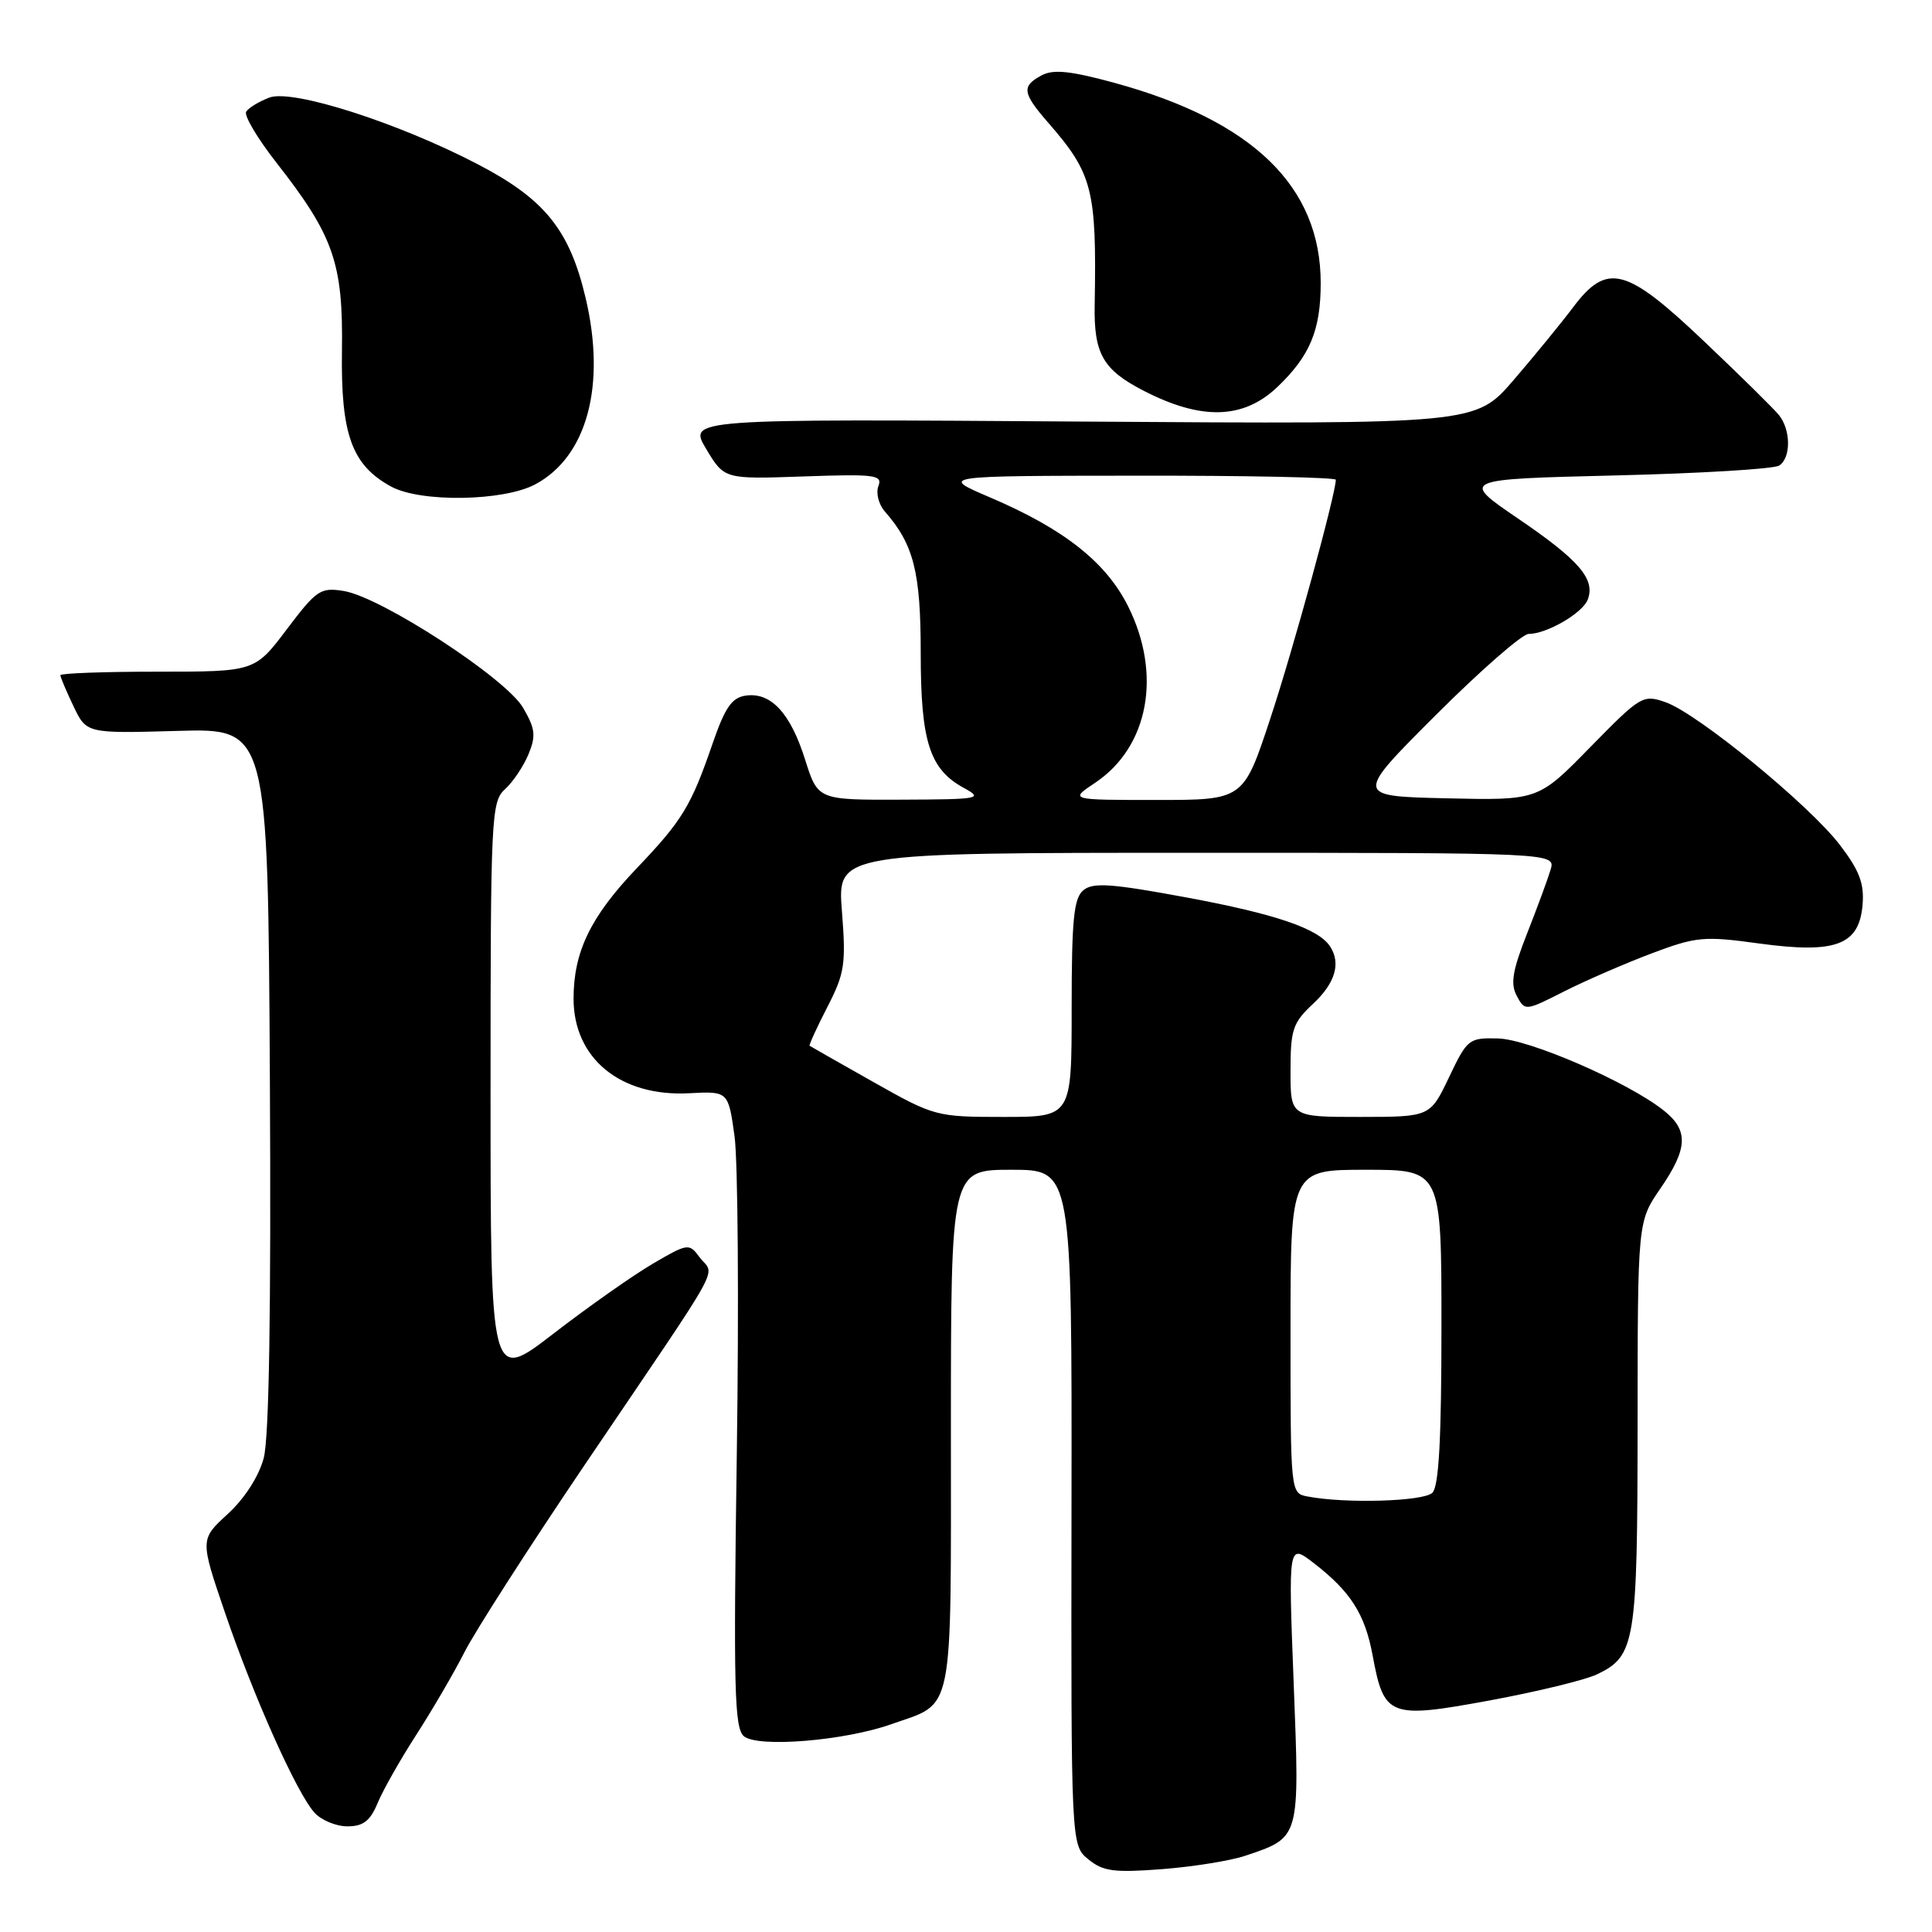 <?xml version="1.0" encoding="UTF-8" standalone="no"?>
<!DOCTYPE svg PUBLIC "-//W3C//DTD SVG 1.1//EN" "http://www.w3.org/Graphics/SVG/1.1/DTD/svg11.dtd" >
<svg xmlns="http://www.w3.org/2000/svg" xmlns:xlink="http://www.w3.org/1999/xlink" version="1.1" viewBox="0 0 256 256">
 <g >
 <path fill="currentColor"
d=" M 165.00 245.90 C 172.31 243.43 172.22 243.76 171.42 223.04 C 170.70 204.51 170.70 204.51 174.07 207.11 C 178.96 210.88 180.87 213.88 181.88 219.35 C 183.39 227.51 184.08 227.77 197.38 225.32 C 203.65 224.16 210.05 222.61 211.61 221.86 C 216.70 219.42 216.97 217.75 216.99 188.68 C 217.00 161.86 217.00 161.86 220.00 157.50 C 223.68 152.15 223.77 149.75 220.41 147.11 C 215.64 143.35 202.63 137.71 198.50 137.60 C 194.63 137.50 194.42 137.67 192.00 142.75 C 189.50 147.99 189.50 147.99 180.25 148.00 C 171.00 148.00 171.00 148.00 171.00 141.90 C 171.00 136.41 171.30 135.52 174.00 133.00 C 176.93 130.26 177.71 127.62 176.23 125.39 C 174.68 123.04 169.02 121.11 157.29 118.93 C 147.26 117.07 144.83 116.90 143.55 117.96 C 142.28 119.01 142.00 121.85 142.00 133.62 C 142.00 148.00 142.00 148.00 132.97 148.00 C 124.07 148.00 123.80 147.93 115.72 143.37 C 111.20 140.82 107.40 138.66 107.28 138.57 C 107.17 138.48 108.22 136.17 109.62 133.45 C 111.93 128.97 112.11 127.76 111.56 120.75 C 110.95 113.00 110.95 113.00 158.54 113.00 C 206.13 113.00 206.13 113.00 205.46 115.25 C 205.09 116.49 203.68 120.30 202.34 123.71 C 200.41 128.61 200.12 130.36 200.98 131.96 C 202.06 133.98 202.11 133.98 207.25 131.37 C 210.10 129.93 215.31 127.67 218.82 126.34 C 224.78 124.10 225.76 124.01 233.12 125.02 C 243.25 126.40 246.35 125.24 246.80 119.89 C 247.04 117.08 246.38 115.34 243.80 111.97 C 239.75 106.66 224.92 94.52 220.70 93.05 C 217.70 92.00 217.40 92.18 210.71 99.01 C 203.82 106.06 203.82 106.06 191.66 105.78 C 179.50 105.50 179.50 105.50 190.25 94.75 C 196.17 88.84 201.70 84.00 202.55 84.00 C 204.95 84.00 209.69 81.25 210.38 79.46 C 211.42 76.75 209.27 74.24 201.22 68.76 C 193.50 63.50 193.50 63.50 214.00 63.00 C 225.28 62.73 235.06 62.14 235.75 61.69 C 237.33 60.67 237.31 56.97 235.72 55.00 C 235.05 54.17 230.60 49.78 225.82 45.25 C 215.44 35.38 212.94 34.73 208.42 40.75 C 206.87 42.81 203.33 47.14 200.56 50.36 C 195.52 56.21 195.52 56.21 143.35 55.86 C 91.18 55.50 91.18 55.50 93.58 59.50 C 95.98 63.50 95.98 63.50 106.50 63.13 C 115.98 62.80 116.97 62.93 116.39 64.42 C 116.04 65.33 116.43 66.85 117.26 67.79 C 121.07 72.14 122.00 75.80 122.00 86.50 C 122.00 98.29 123.17 101.95 127.76 104.43 C 130.33 105.83 129.79 105.92 119.43 105.96 C 108.37 106.00 108.37 106.00 106.68 100.65 C 104.74 94.49 102.16 91.70 98.83 92.17 C 96.98 92.43 96.08 93.72 94.43 98.50 C 91.57 106.82 90.42 108.71 84.36 115.06 C 78.25 121.47 76.00 126.12 76.00 132.33 C 76.00 140.26 82.23 145.35 91.33 144.86 C 96.50 144.59 96.50 144.59 97.33 150.55 C 97.78 153.82 97.92 172.78 97.63 192.67 C 97.18 223.73 97.31 229.01 98.57 230.06 C 100.42 231.60 111.85 230.67 118.06 228.48 C 126.51 225.50 126.00 228.02 126.00 189.35 C 126.00 155.00 126.00 155.00 134.02 155.00 C 142.04 155.00 142.04 155.00 141.98 199.75 C 141.92 244.50 141.92 244.50 144.21 246.37 C 146.16 247.97 147.61 248.16 154.00 247.67 C 158.12 247.35 163.07 246.55 165.00 245.90 Z  M 50.04 238.91 C 50.74 237.21 53.05 233.14 55.16 229.87 C 57.27 226.60 60.14 221.68 61.54 218.93 C 62.93 216.18 70.02 205.14 77.28 194.39 C 96.61 165.82 94.69 169.32 92.64 166.52 C 91.32 164.72 91.09 164.76 86.48 167.46 C 83.84 169.01 77.93 173.17 73.34 176.71 C 65.00 183.15 65.00 183.15 65.00 144.73 C 65.00 108.19 65.09 106.23 66.91 104.58 C 67.96 103.63 69.36 101.55 70.02 99.96 C 71.04 97.50 70.93 96.56 69.31 93.78 C 67.04 89.87 50.52 79.12 45.55 78.31 C 42.46 77.81 41.94 78.17 38.00 83.39 C 33.76 89.00 33.76 89.00 20.88 89.00 C 13.80 89.00 8.00 89.21 8.00 89.47 C 8.00 89.72 8.78 91.57 9.73 93.56 C 11.46 97.19 11.46 97.19 23.48 96.85 C 35.50 96.50 35.50 96.50 35.76 142.86 C 35.93 173.70 35.66 190.55 34.94 193.22 C 34.29 195.64 32.41 198.56 30.18 200.61 C 26.50 203.98 26.50 203.98 29.82 213.71 C 33.65 224.93 39.32 237.59 41.68 240.20 C 42.58 241.19 44.54 242.00 46.03 242.00 C 48.13 242.00 49.05 241.29 50.04 238.91 Z  M 70.94 64.17 C 77.79 60.50 80.33 51.08 77.60 39.49 C 75.47 30.46 72.19 26.39 63.30 21.76 C 52.73 16.25 38.73 11.77 35.69 12.93 C 34.32 13.45 32.94 14.29 32.62 14.80 C 32.31 15.31 34.13 18.37 36.67 21.61 C 44.22 31.26 45.48 34.89 45.31 46.50 C 45.15 57.58 46.62 61.64 51.84 64.48 C 55.75 66.60 66.74 66.43 70.94 64.17 Z  M 169.25 51.29 C 173.57 47.17 175.00 43.76 175.00 37.50 C 175.00 24.73 166.04 16.02 147.75 11.00 C 141.85 9.39 139.59 9.15 138.03 9.98 C 135.34 11.42 135.46 12.31 138.86 16.22 C 144.79 23.02 145.32 25.08 145.05 40.39 C 144.93 46.86 146.14 48.99 151.49 51.75 C 159.17 55.72 164.73 55.58 169.25 51.29 Z  M 173.25 198.29 C 171.00 197.86 171.00 197.86 171.00 176.43 C 171.00 155.00 171.00 155.00 181.00 155.00 C 191.00 155.00 191.00 155.00 191.00 175.80 C 191.00 190.64 190.66 196.94 189.80 197.80 C 188.65 198.95 178.28 199.26 173.25 198.29 Z  M 145.10 103.73 C 152.19 99.00 153.99 89.39 149.49 80.36 C 146.57 74.50 140.98 70.08 131.14 65.89 C 124.50 63.05 124.50 63.05 150.75 63.03 C 165.19 63.01 177.00 63.26 177.00 63.57 C 177.00 65.44 171.32 86.17 168.31 95.25 C 164.76 106.00 164.76 106.00 153.23 106.00 C 141.70 106.00 141.70 106.00 145.10 103.73 Z "/>
</g>
</svg>